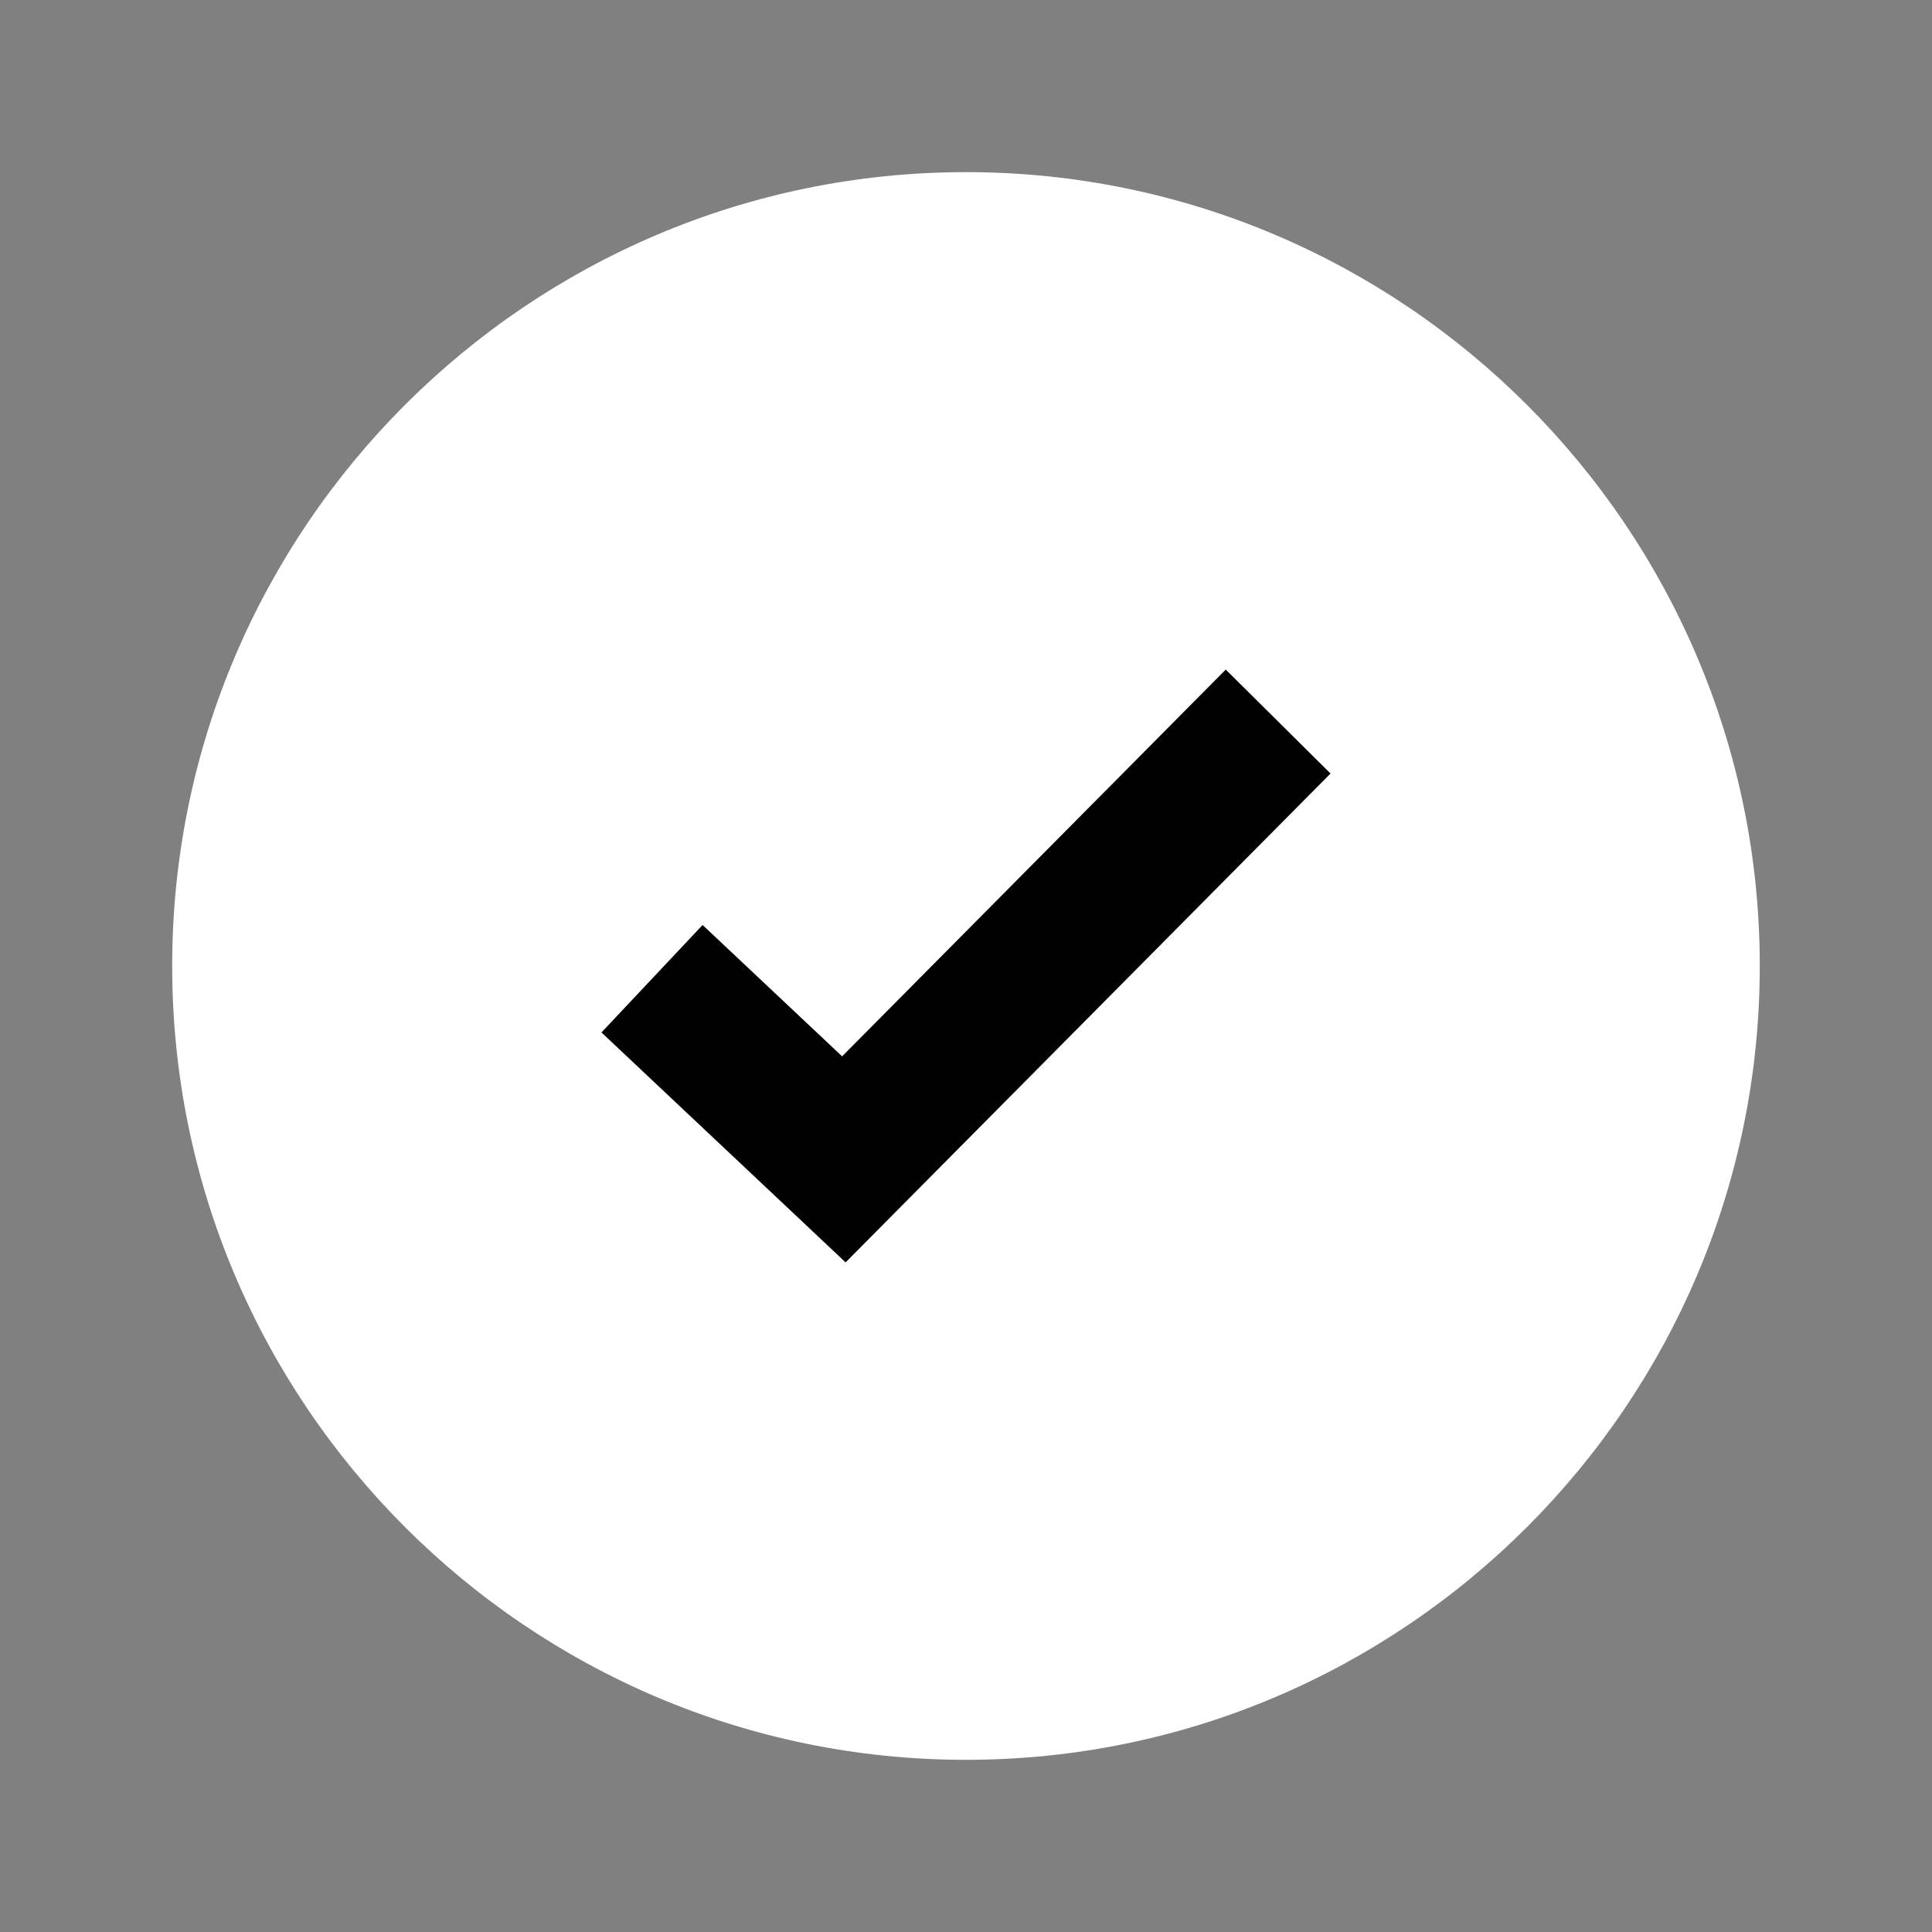 <?xml version="1.0" encoding="utf-8"?>
<!-- Generator: Adobe Illustrator 15.1.0, SVG Export Plug-In . SVG Version: 6.00 Build 0)  -->
<!DOCTYPE svg PUBLIC "-//W3C//DTD SVG 1.1//EN" "http://www.w3.org/Graphics/SVG/1.1/DTD/svg11.dtd">
<svg version="1.1" id="Layer_1" xmlns="http://www.w3.org/2000/svg" xmlns:xlink="http://www.w3.org/1999/xlink" x="0px" y="0px"
	 width="43.2px" height="43.2px" viewBox="0 0 43.2 43.2" enable-background="new 0 0 43.2 43.2" xml:space="preserve">
<rect x="0" y="0" width="43.2" height="43.2" fill="#808080" stroke="none"/>
<g>
	<path fill="#FFFFFF" d="M21.6,39.35c-9.787,0-17.75-7.963-17.75-17.75c0-9.788,7.963-17.751,17.75-17.751
		S39.349,11.812,39.349,21.6C39.349,31.387,31.387,39.35,21.6,39.35z"/>
</g>
<polygon fill="#010101" points="18.83,23.62 15.71,20.683 13.449,23.086 18.908,28.227 29.751,17.296 27.408,14.972 "/>
</svg>
